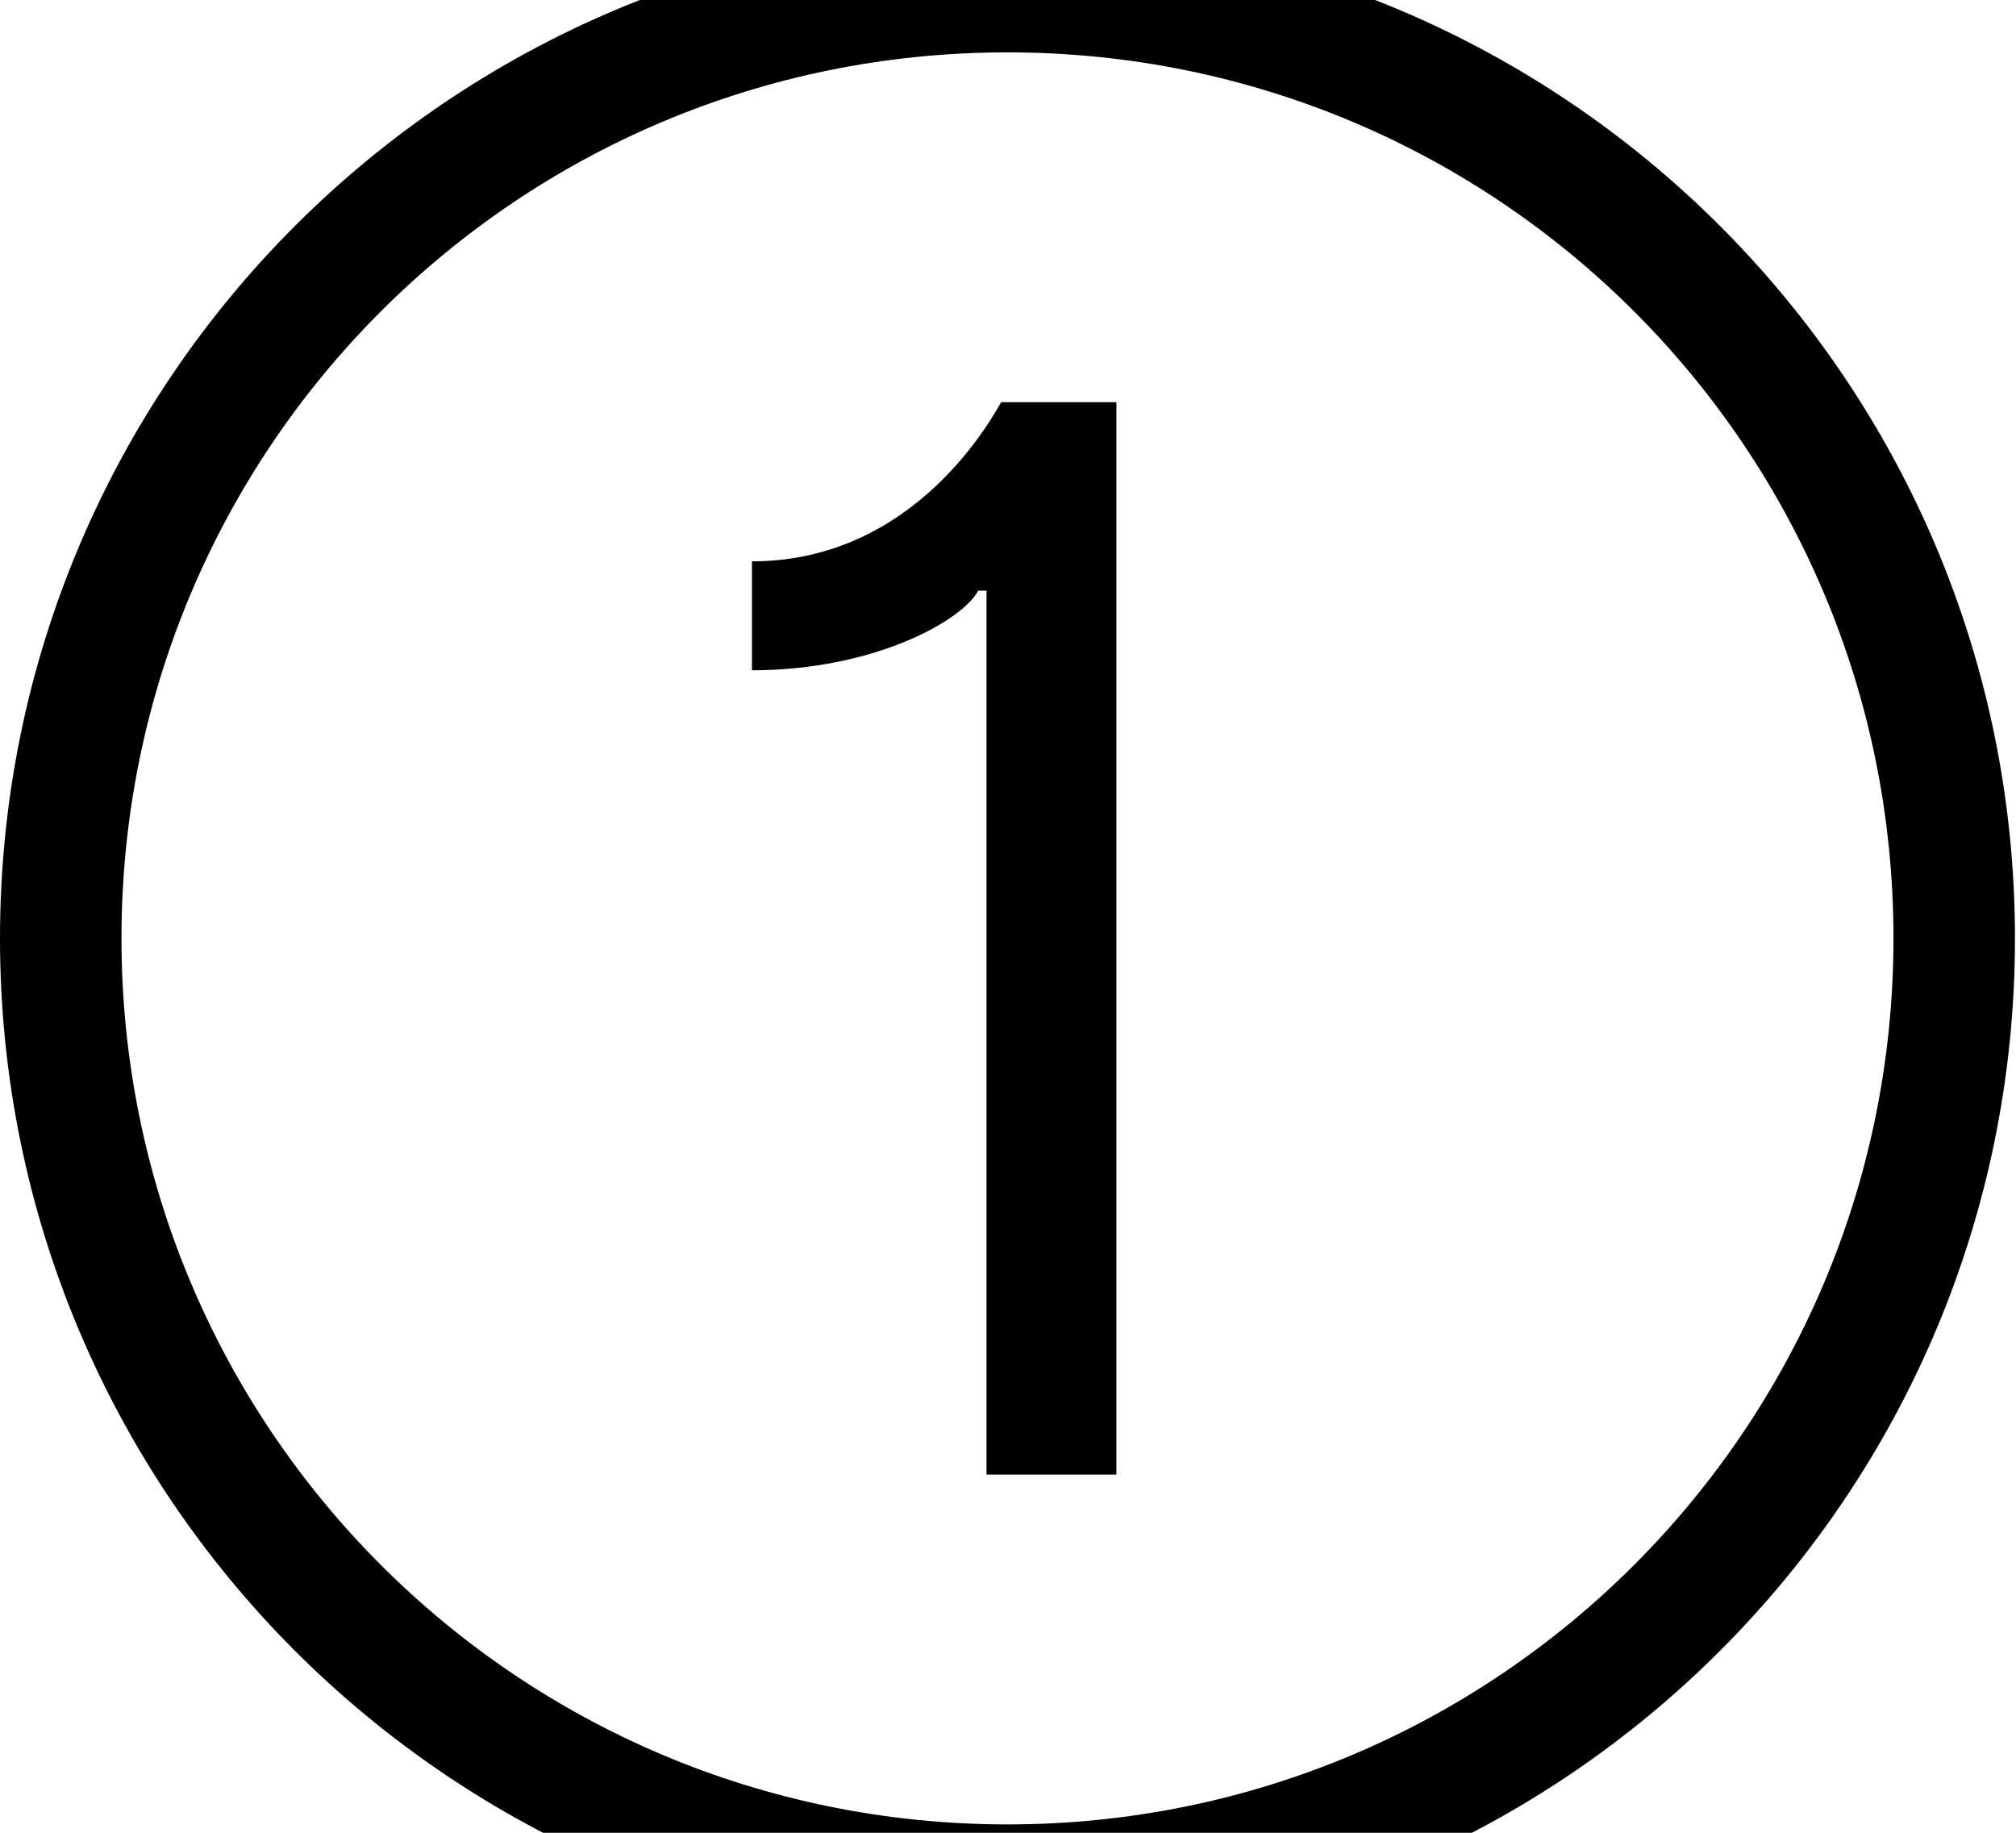<svg id="svg-one.ss01.circled" xmlns="http://www.w3.org/2000/svg" width="385" height="350"><path d="M1956 900C3019 900 3880 39 3880 -1024C3880 -2087 3019 -2948 1956 -2948C893 -2948 32 -2087 32 -1024C32 39 893 900 1956 900ZM1956 668C1020 668 264 -90 264 -1024C264 -1960 1020 -2716 1956 -2716C2892 -2716 3648 -1960 3648 -1024C3648 -90 2892 668 1956 668ZM2164 -2048H1944C1931 -2027 1784 -1744 1468 -1744V-1536C1703 -1536 1871 -1632 1900 -1688H1916V0H2164Z" transform="translate(-3.2 281.6) scale(0.1)"/></svg>
